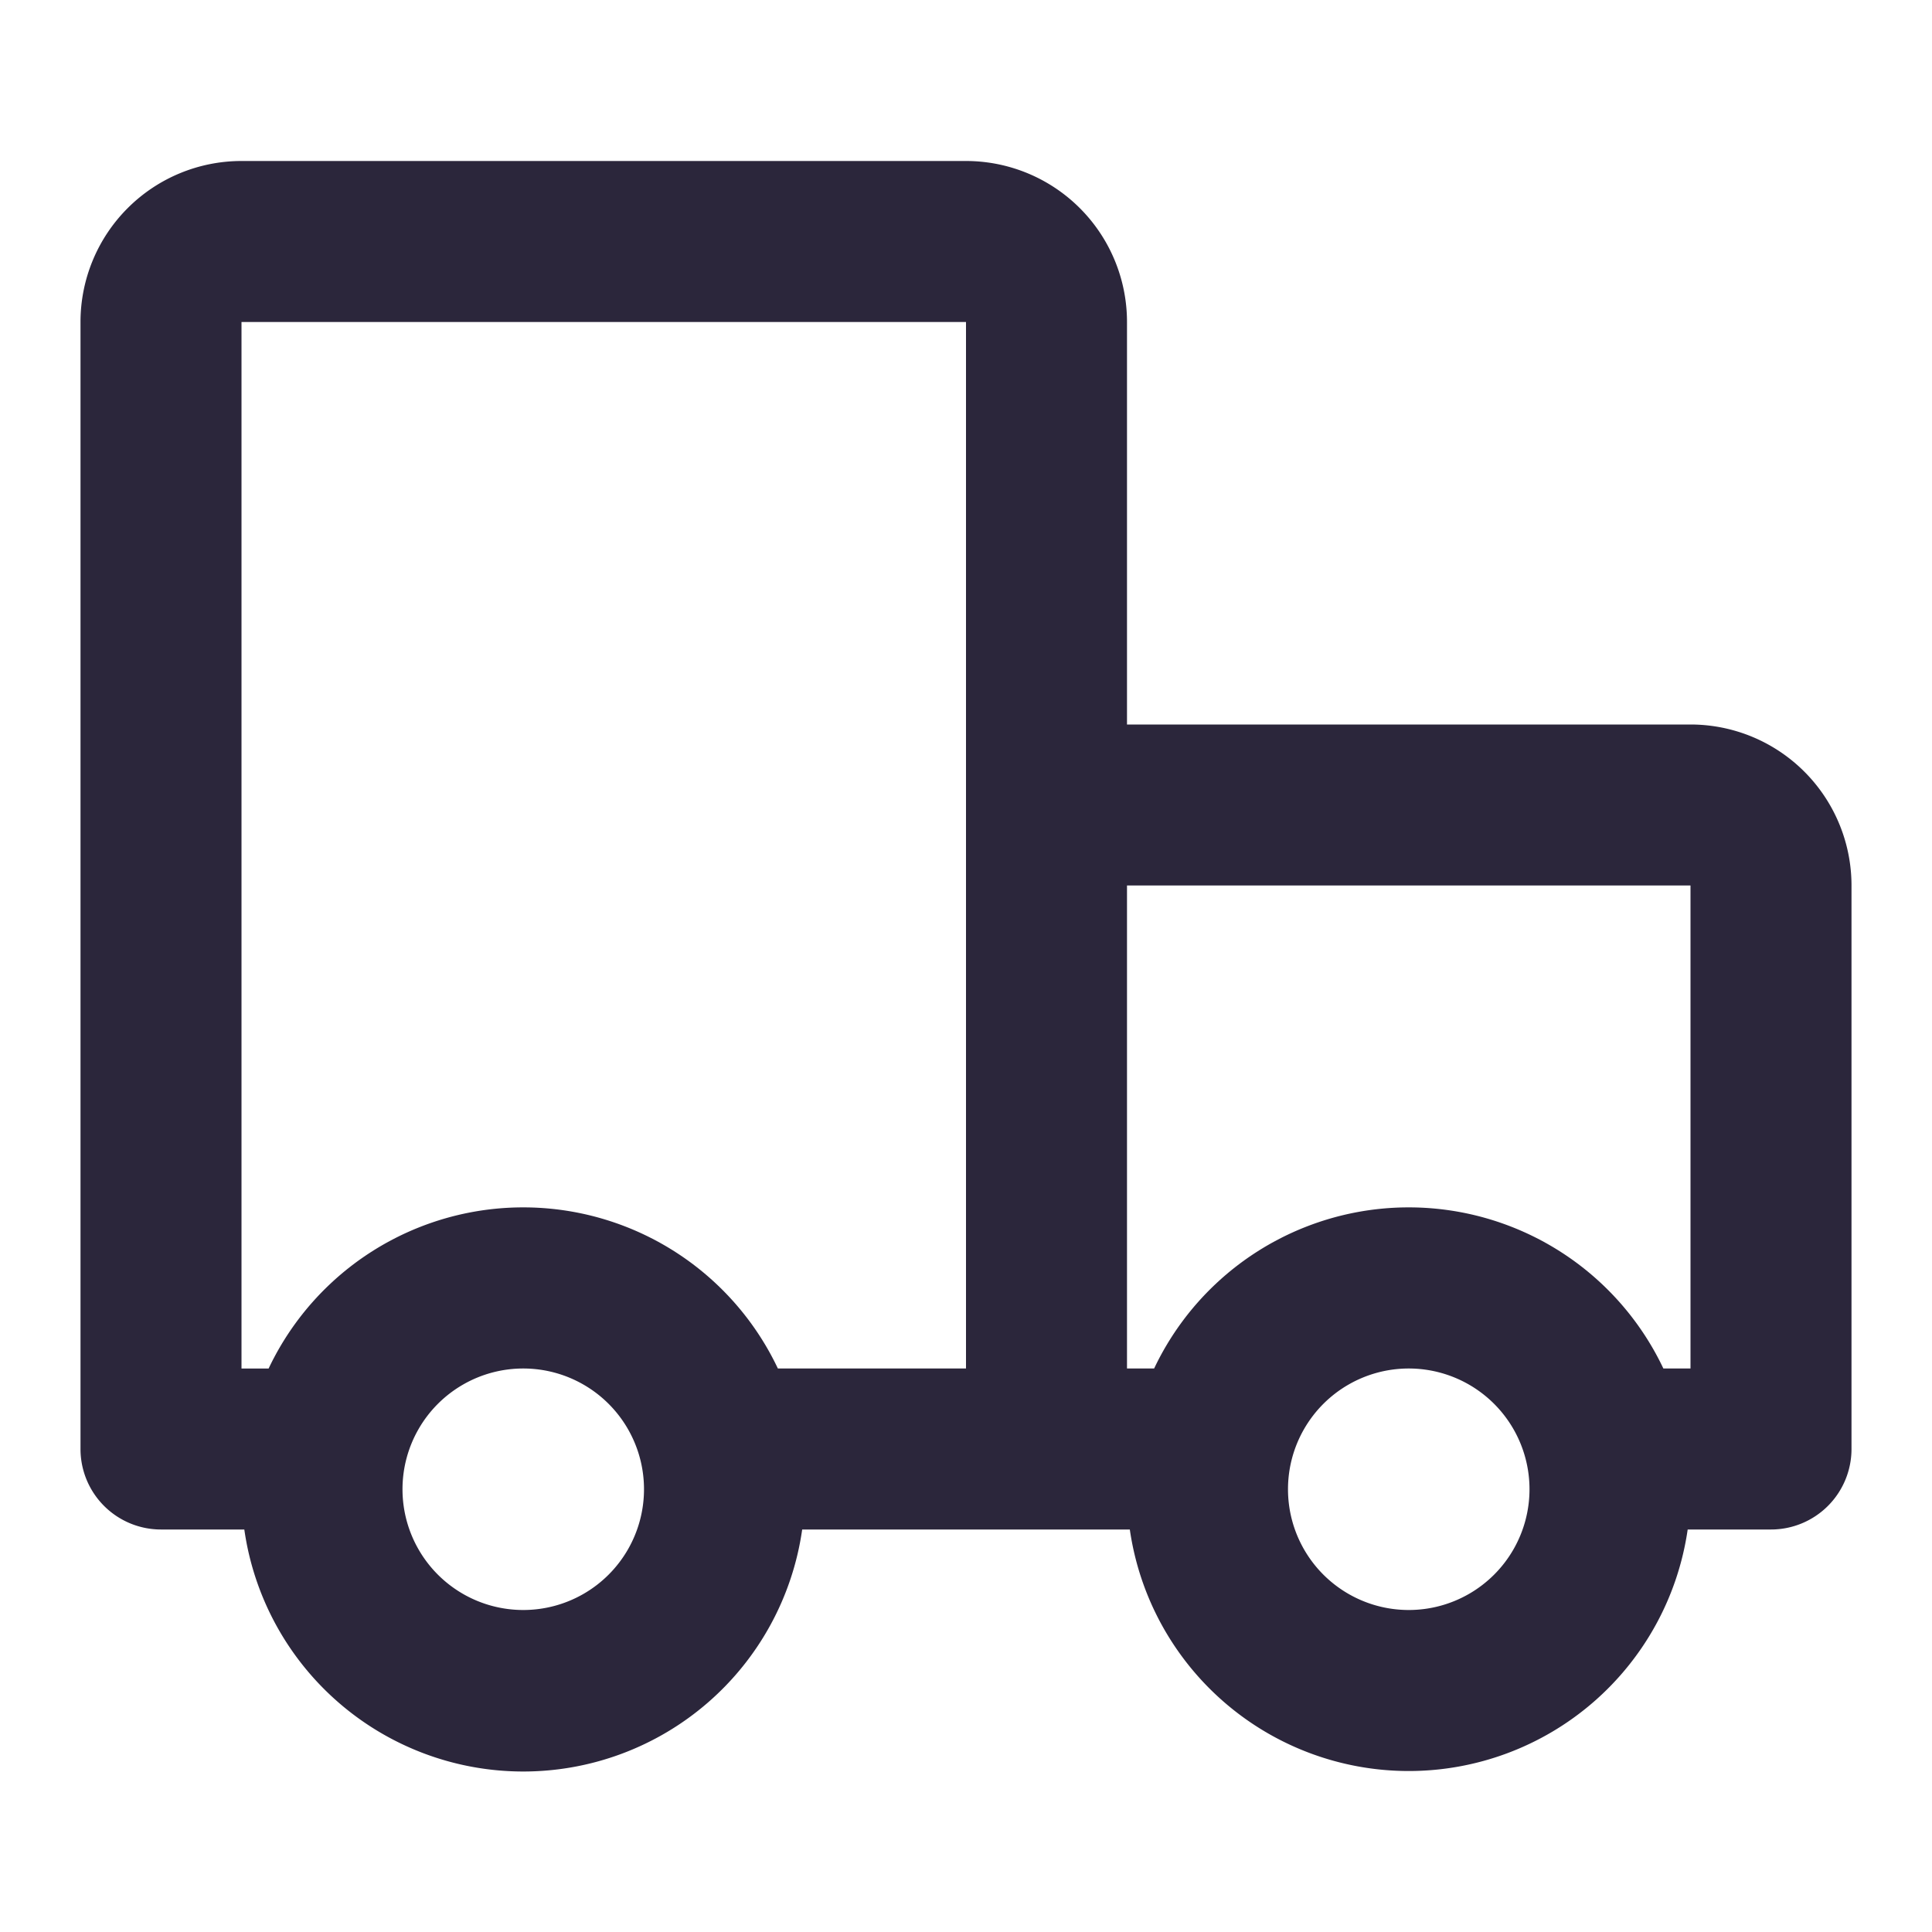 <svg xmlns="http://www.w3.org/2000/svg" fill="none" viewBox="0 0 24 24"><path fill="#2B263B" d="M1 4a2 2 0 0 1 2-2h9a2 2 0 0 1 2 2v5h7a2 2 0 0 1 2 2v7a1 1 0 0 1-1 1h-1.035a3.501 3.501 0 0 1-6.93 0h-4.07a3.5 3.5 0 0 1-6.93 0H2a1 1 0 0 1-1-1V4Zm2.337 13a3.5 3.5 0 0 1 6.326 0H12V4H3v13h.337ZM14 17h.337a3.5 3.5 0 0 1 6.326 0H21v-6h-7v6Zm-6 1.5a1.5 1.5 0 1 0-3 0 1.5 1.5 0 0 0 3 0Zm9.5-1.5a1.5 1.5 0 1 0 0 3 1.5 1.5 0 0 0 0-3Z" data-follow-fill="#2B263B"/></svg>